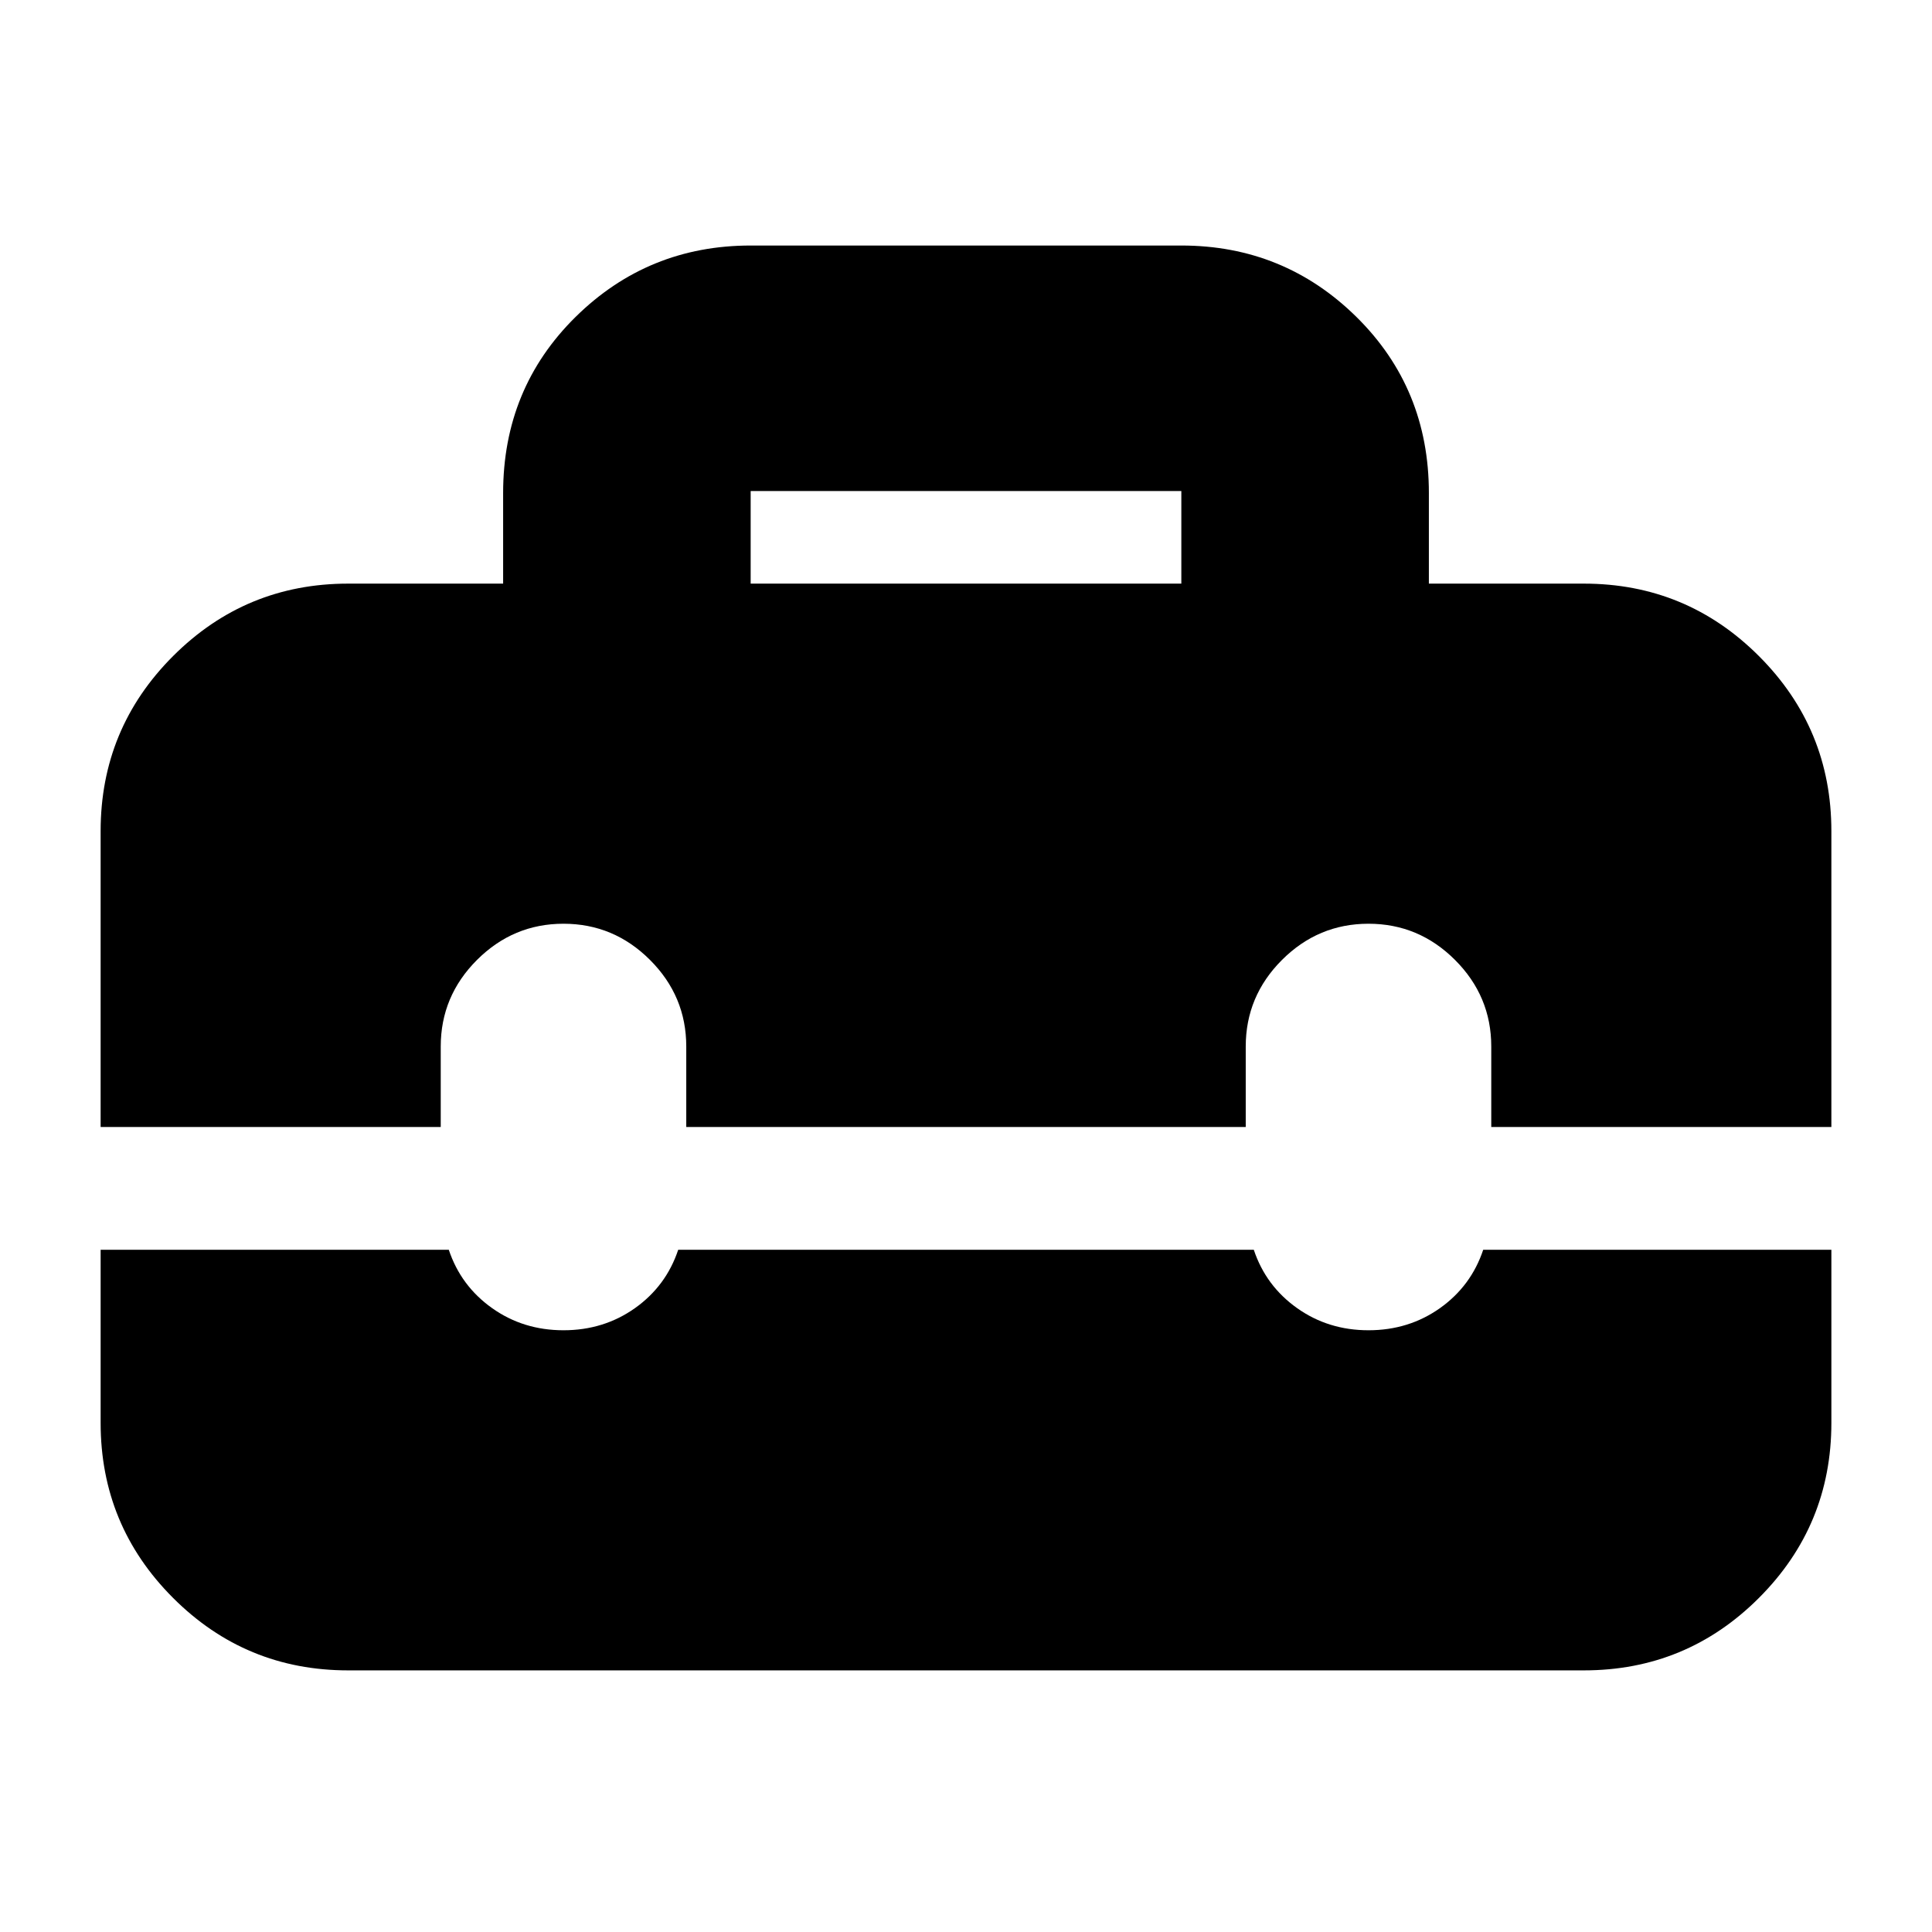 <svg xmlns="http://www.w3.org/2000/svg" height="24" width="24"><path d="M1.25 10.325q0-1.275.9-2.175.9-.9 2.175-.9H6.25V6.125q0-1.3.9-2.188.9-.887 2.175-.887h5.35q1.275 0 2.175.887.9.888.9 2.188V7.25h1.925q1.275 0 2.175.9.9.9.9 2.175V14h-4.225v-1q0-.625-.45-1.075-.45-.45-1.075-.45t-1.075.45q-.45.45-.45 1.075v1h-6.95v-1q0-.625-.45-1.075-.45-.45-1.075-.45t-1.075.45q-.45.45-.45 1.075v1H1.25ZM9.325 7.25h5.35V6.1h-5.35Zm-5 13.5q-1.275 0-2.175-.9-.9-.9-.9-2.175v-2.15h4.325q.15.45.538.725.387.275.887.275t.888-.275q.387-.275.537-.725h7.15q.15.45.538.725.387.275.887.275t.888-.275q.387-.275.537-.725h4.325v2.15q0 1.275-.9 2.175-.9.9-2.175.9Z"/></svg>